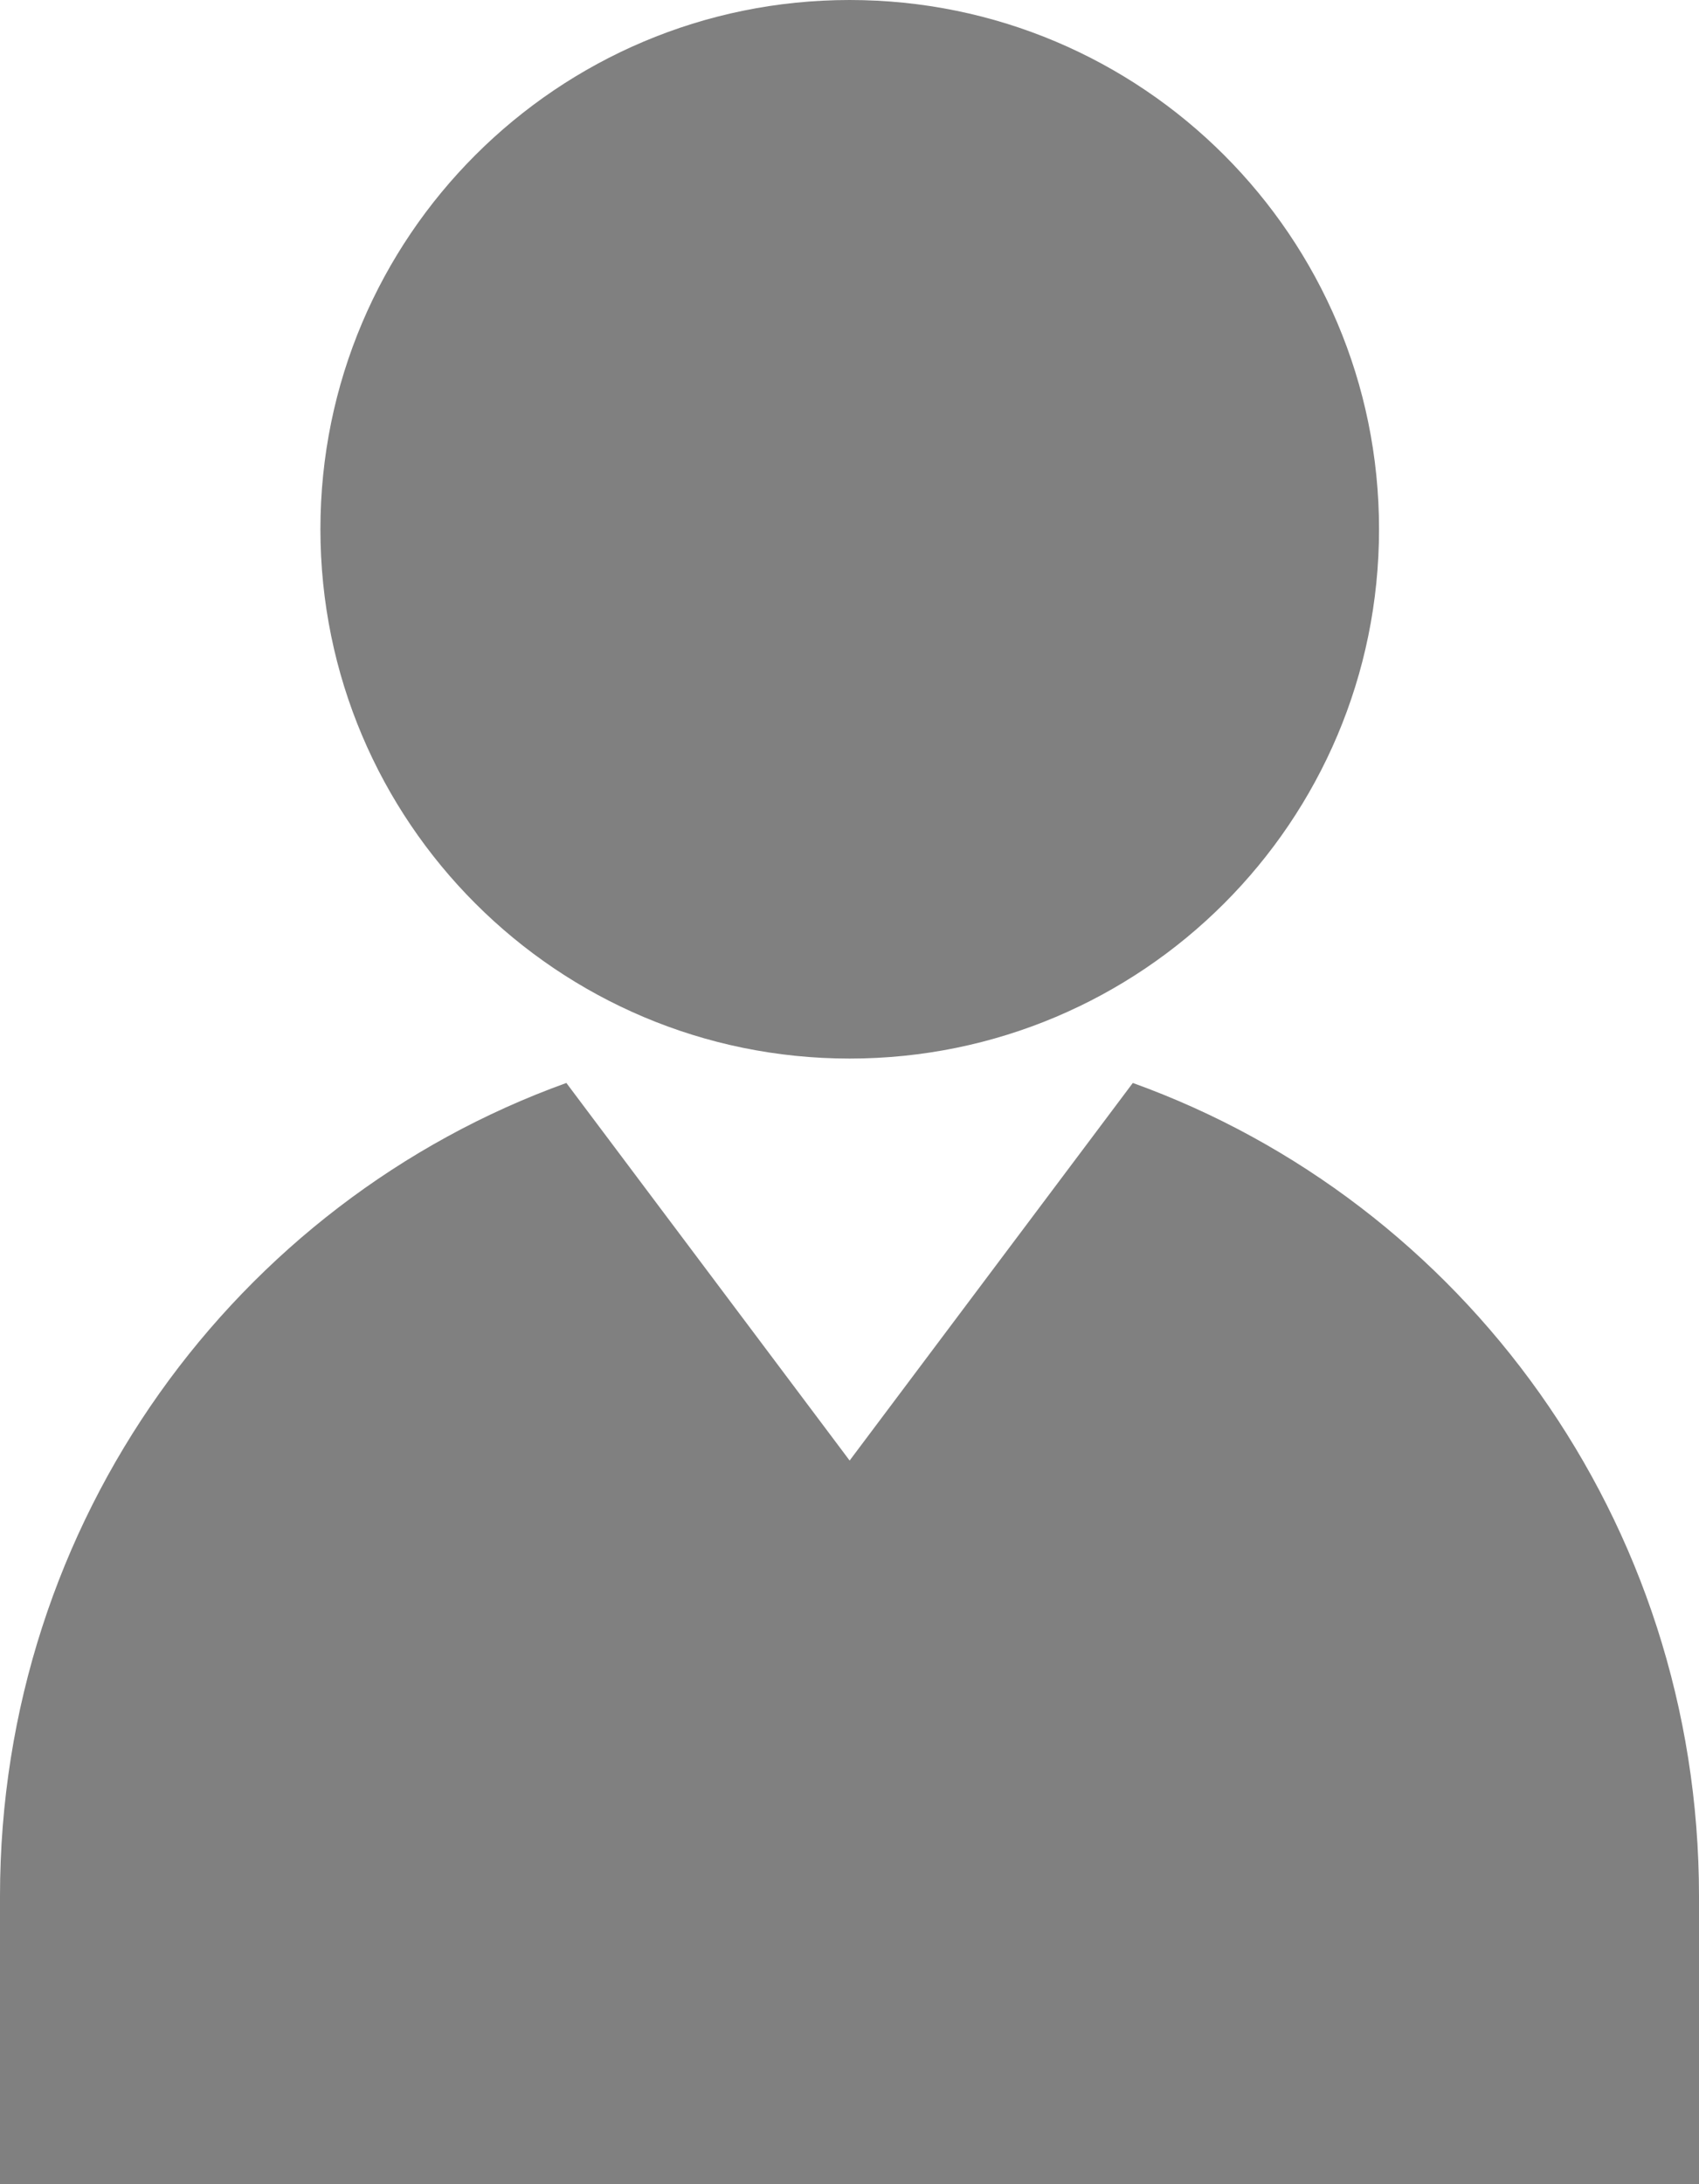 <?xml version="1.0" encoding="utf-8"?>
<!-- Generator: Adobe Illustrator 17.1.0, SVG Export Plug-In . SVG Version: 6.00 Build 0)  -->
<!DOCTYPE svg PUBLIC "-//W3C//DTD SVG 1.1//EN" "http://www.w3.org/Graphics/SVG/1.1/DTD/svg11.dtd">
<svg version="1.1" id="user" xmlns="http://www.w3.org/2000/svg" xmlns:xlink="http://www.w3.org/1999/xlink" x="0px" y="0px"
	 viewBox="0 0 785.816 1010" enable-background="new 0 0 785.816 1010" xml:space="preserve">
<g id="user-user">
	<path fill="grey" d="M392.969,0c135.251,0,244.857,109.523,244.857,244.691c0,135.312-109.606,244.815-244.857,244.815
		c-135.127,0-244.773-109.502-244.773-244.815C148.196,109.523,257.842,0,392.969,0z"/>
	<path fill="grey" d="M785.816,1010h-0.576H0V876.846c0-173.779,109.4-321.132,261.952-376.059l131.017,174.602
		l130.976-174.602c152.594,54.927,261.871,202.279,261.871,376.059V1010z"/>
</g>
</svg>
